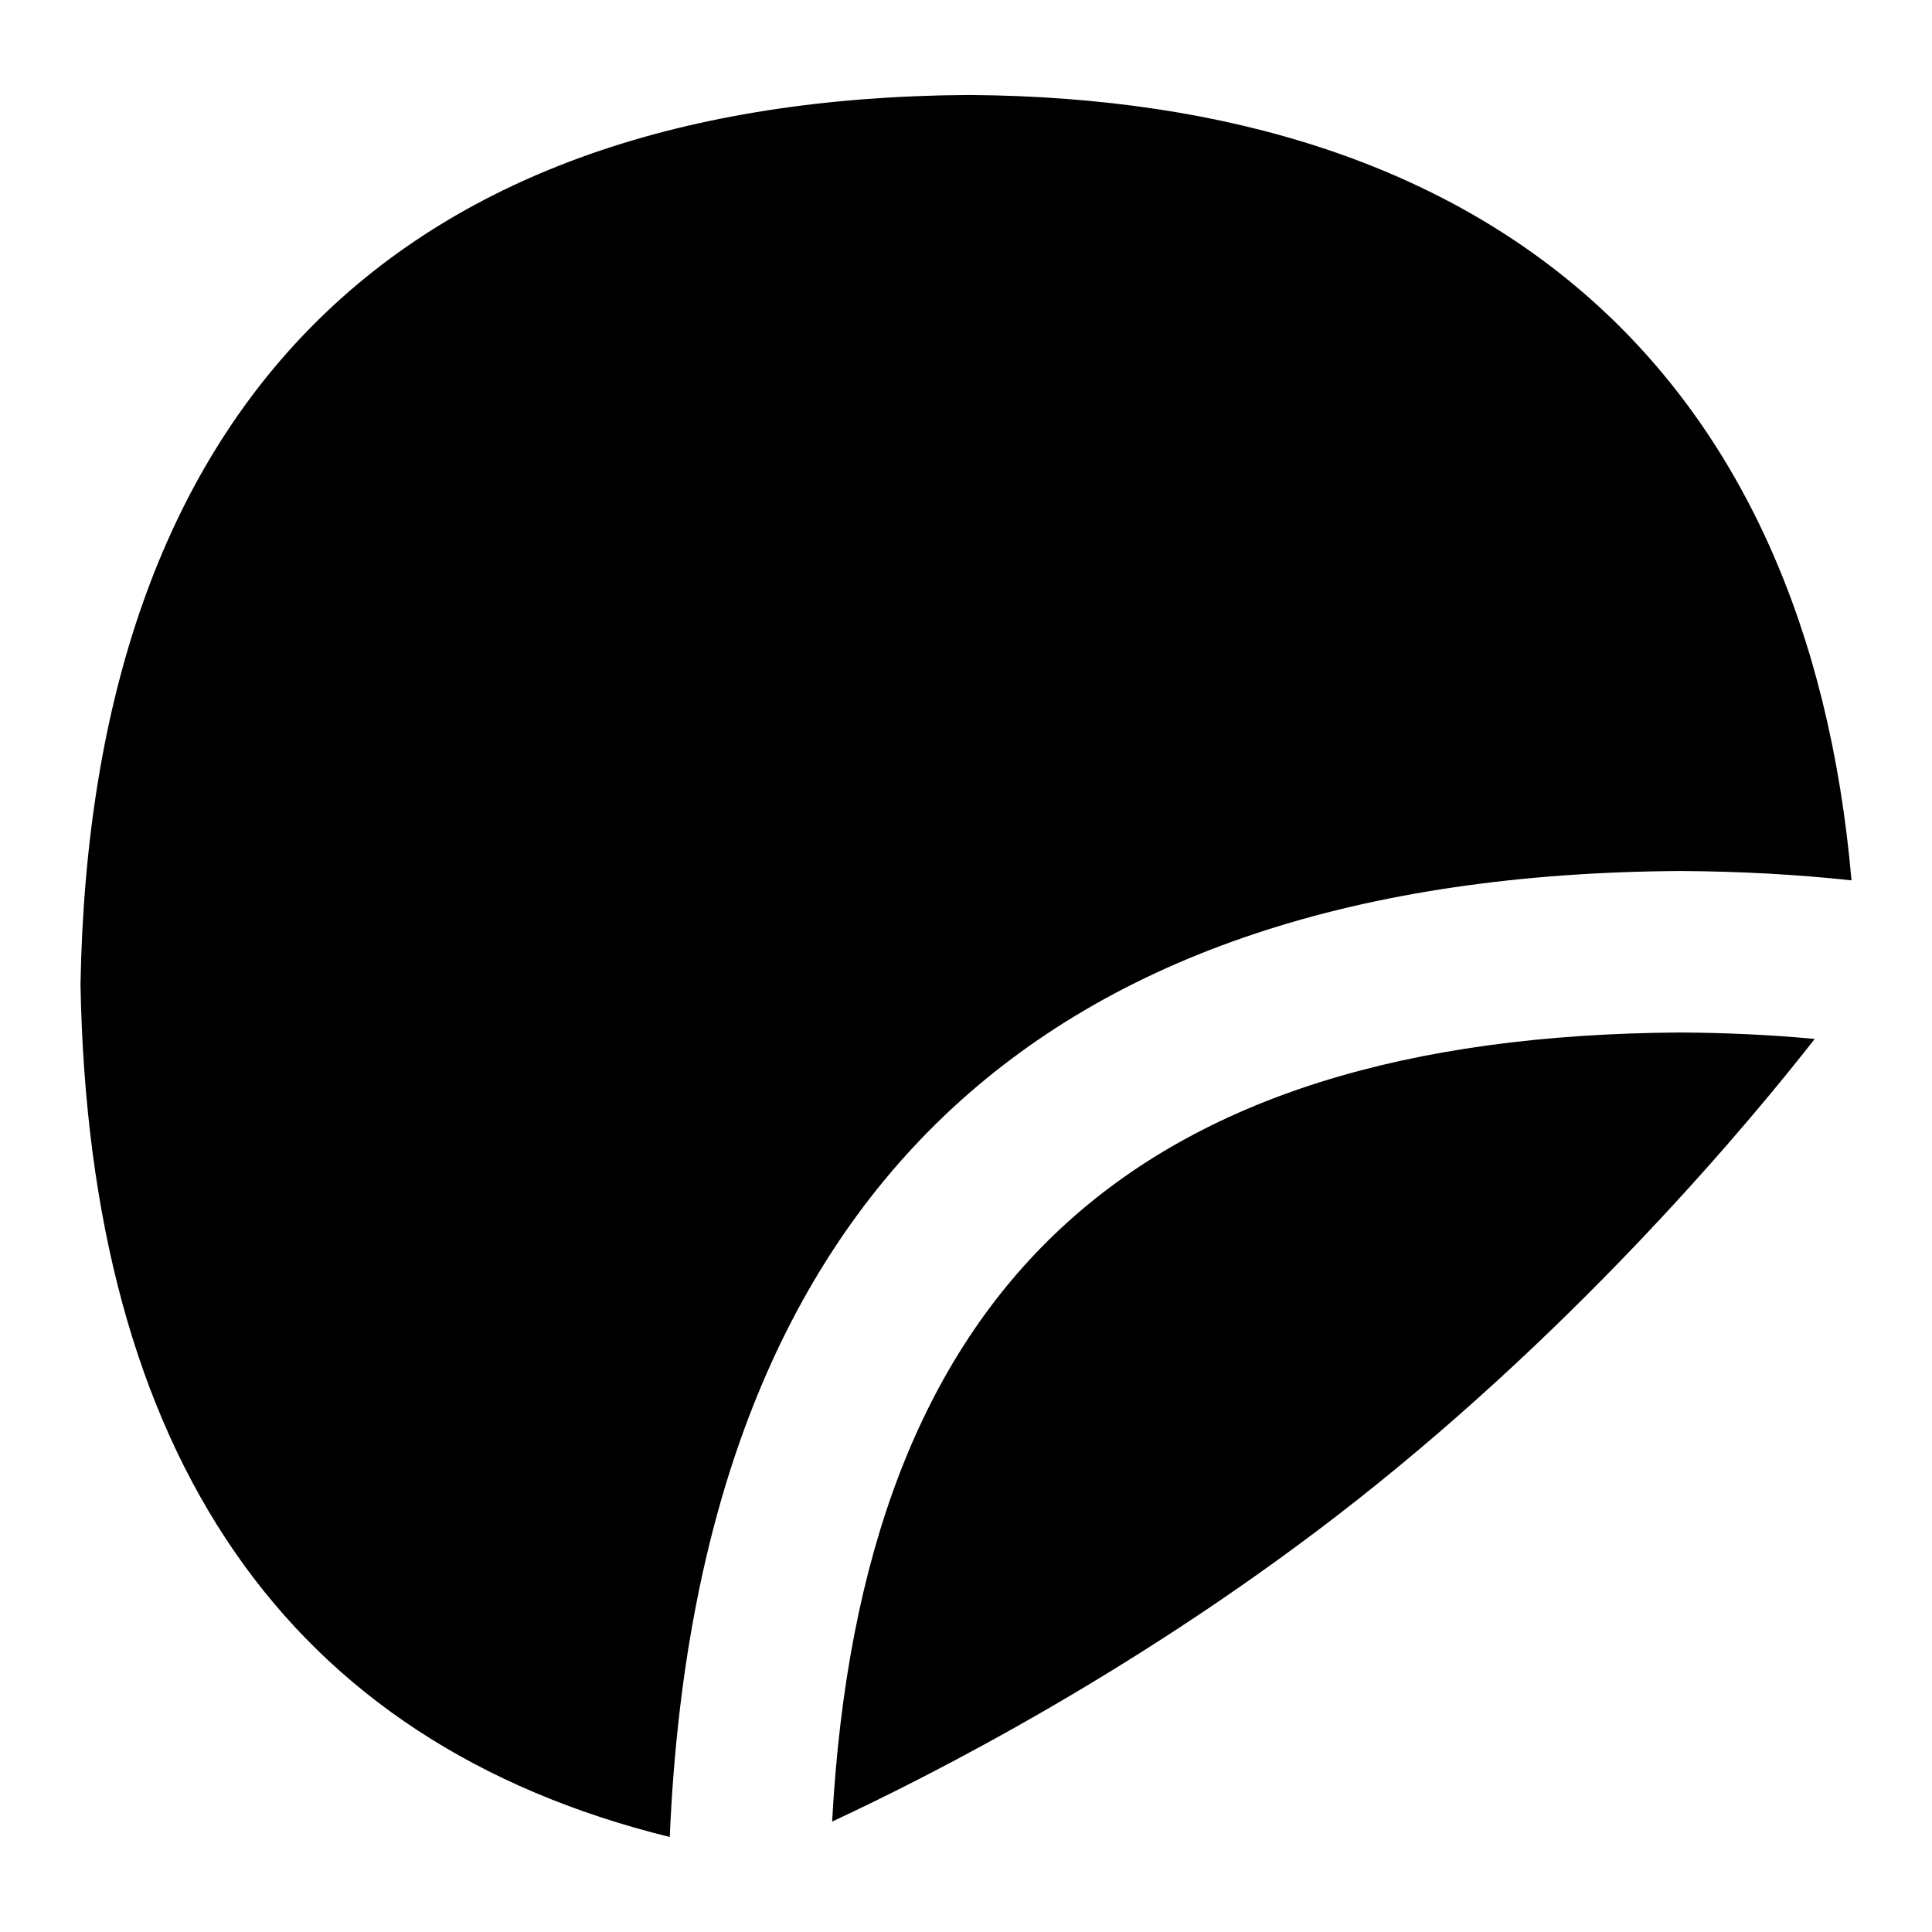 <?xml version="1.0" encoding="UTF-8"?>
<svg xmlns="http://www.w3.org/2000/svg" id="Layer_1" data-name="Layer 1" viewBox="0 0 24 24">
  <path d="M20.872,10.82c.743,.004,1.454,.043,2.128,.116-.546-6.259-4.409-9.713-10.961-9.756h-.013C4.941,1.225,1.128,5.033,1,12.23c.107,5.86,2.569,9.418,7.32,10.59,.339-7.927,4.559-11.953,12.551-12Z"/>
  <path d="M20.872,12.826c-6.808,.041-10.177,3.161-10.535,9.802,1.218-.566,3.886-1.917,6.521-3.994,2.839-2.238,4.917-4.745,5.685-5.728-.533-.05-1.092-.077-1.671-.08Z"/>
</svg>
